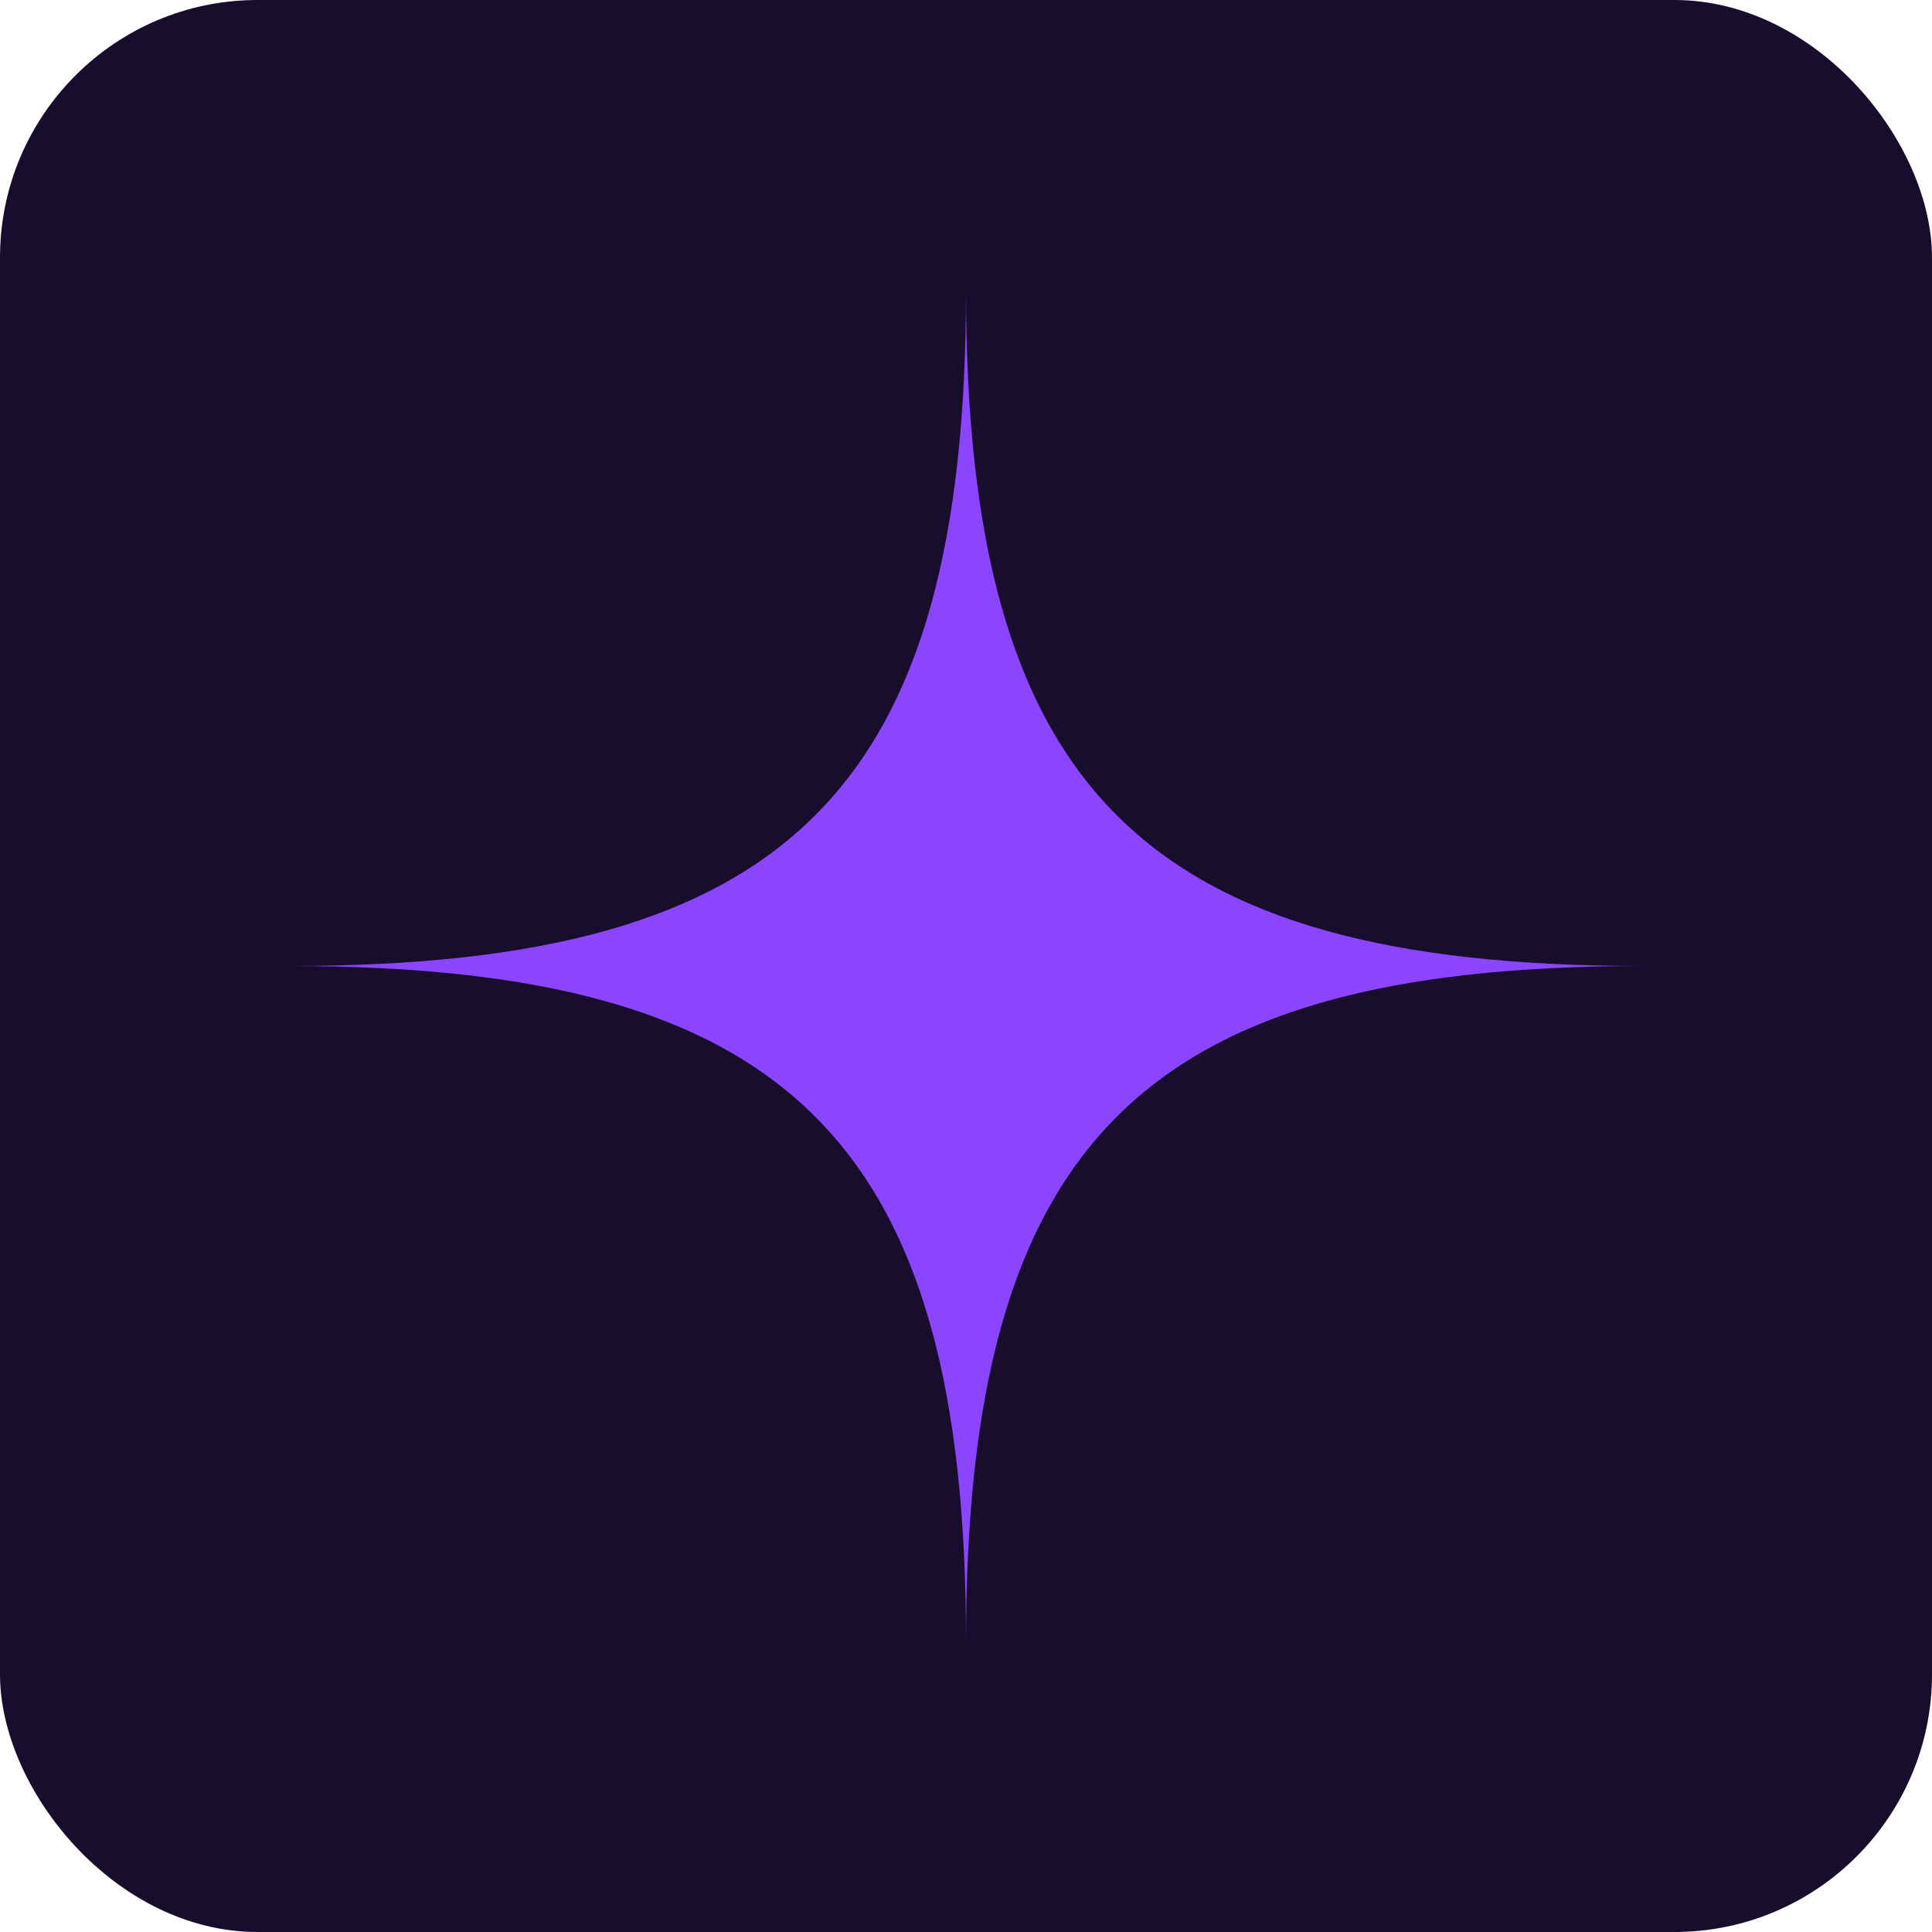 <?xml version="1.0" encoding="UTF-8"?>
<svg width="180" height="180" viewBox="0 0 120 120" fill="none" xmlns="http://www.w3.org/2000/svg">
  <rect width="120" height="120" rx="16" fill="#190d2e"/>
  <path fill-rule="evenodd" clip-rule="evenodd" d="M18 60C49.031 60 60 49.031 60 18C60 49.031 70.969 60 102 60C70.969 60 60 70.969 60 102C60 70.969 49.031 60 18 60Z" fill="#8c45ff"/>
</svg>